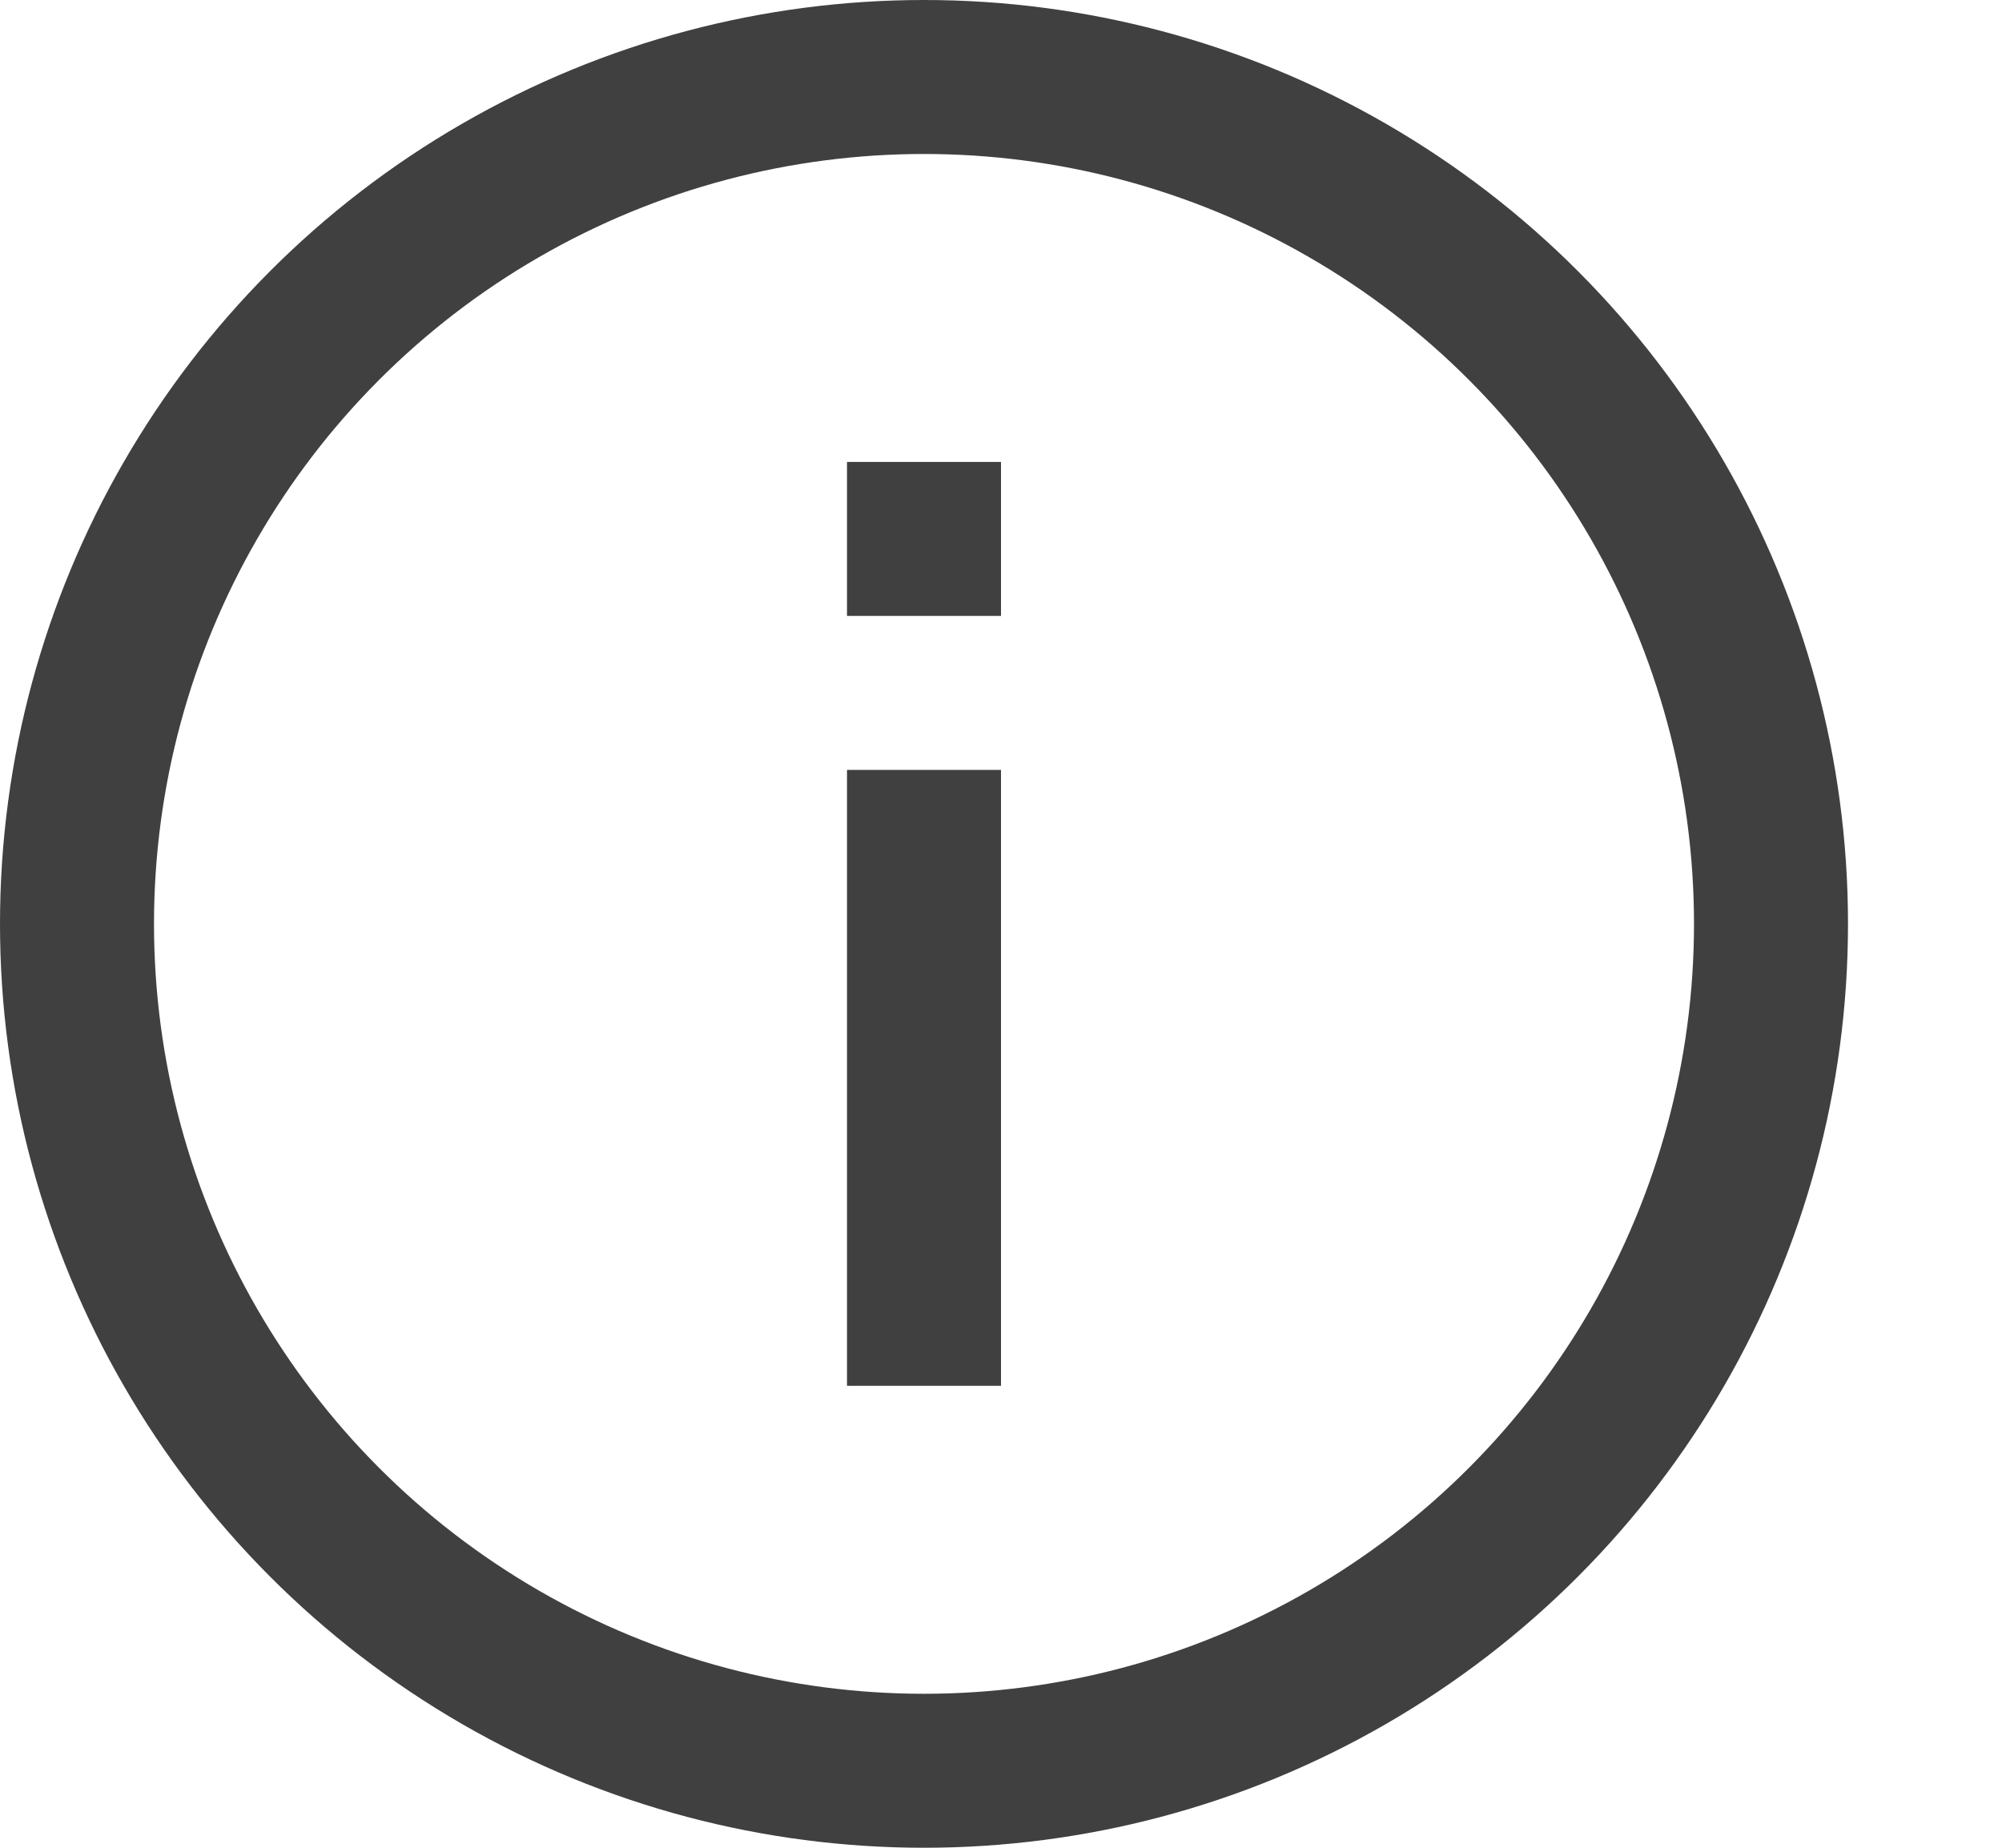 <svg width="13" height="12" viewBox="0 0 13 12" fill="none" xmlns="http://www.w3.org/2000/svg">
<circle cx="6" cy="6" r="5.5" stroke="#404040"/>
<path d="M6 9V5" stroke="#404040"/>
<path d="M6 4V3" stroke="#404040"/>
</svg>
